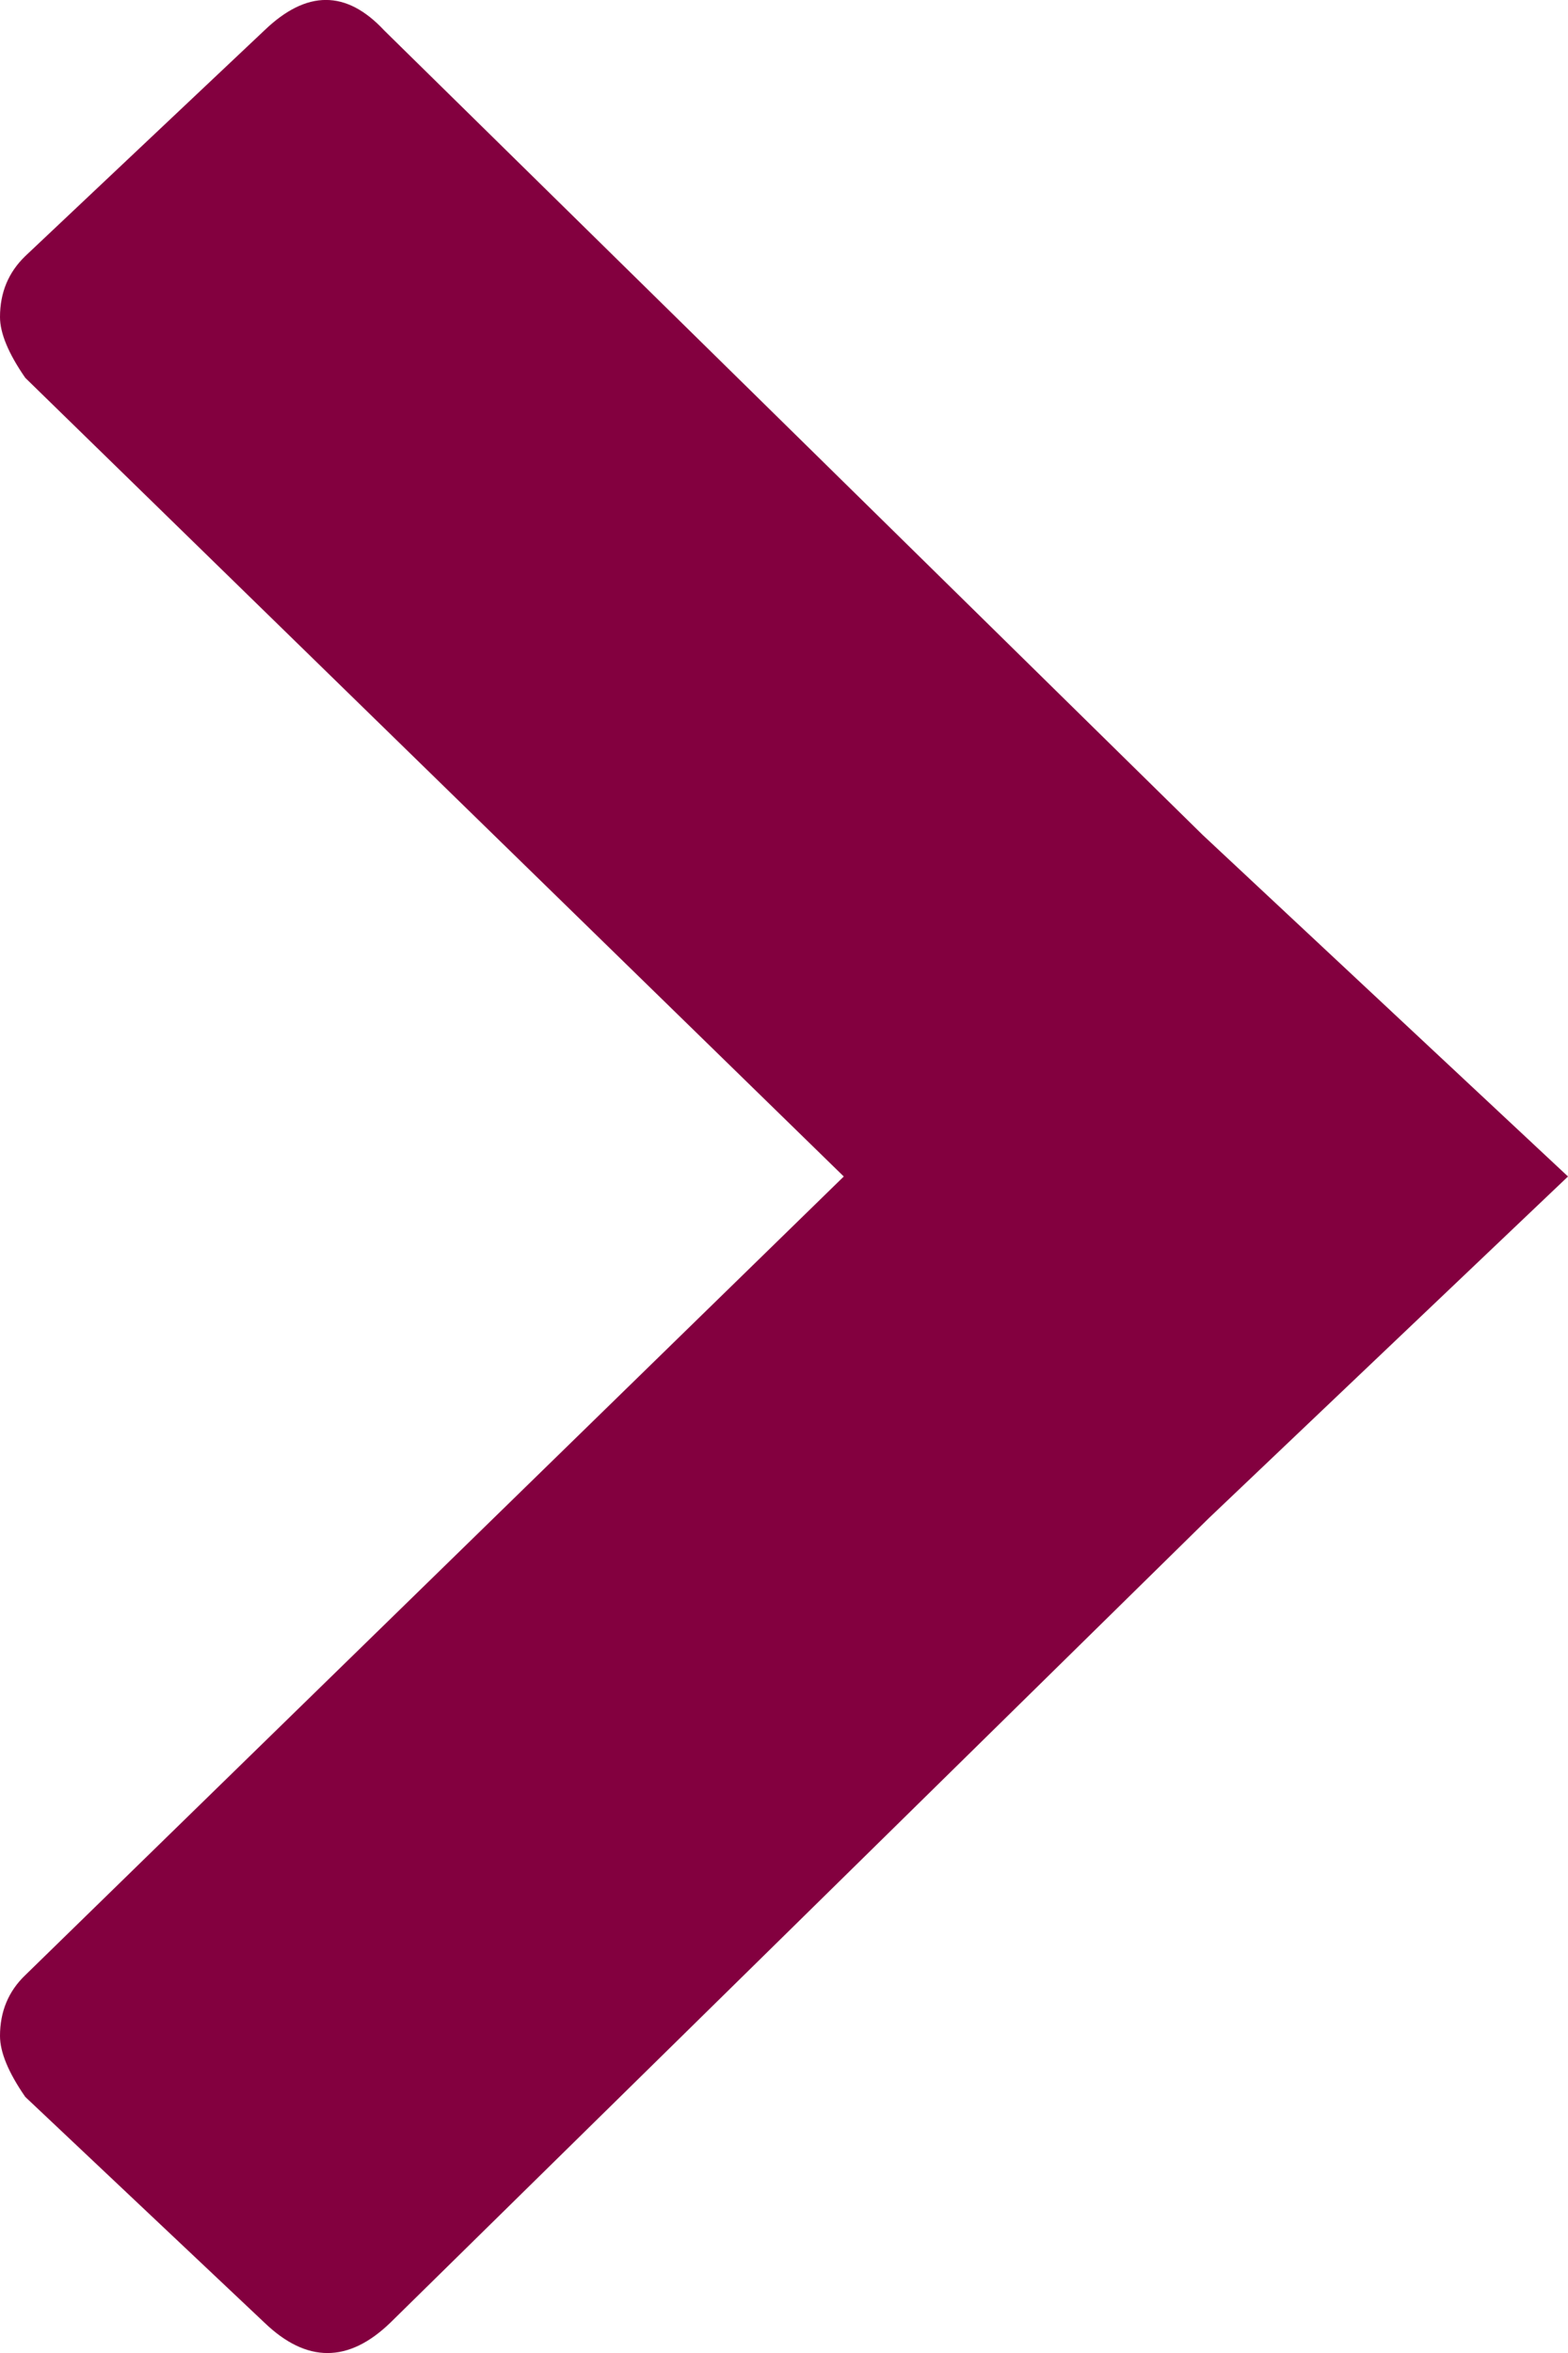 <?xml version="1.0" encoding="UTF-8"?>
<svg width="8px" height="12px" viewBox="0 0 8 12" version="1.1" xmlns="http://www.w3.org/2000/svg" xmlns:xlink="http://www.w3.org/1999/xlink">
    <!-- Generator: Sketch 59.1 (86144) - https://sketch.com -->
    <title>icon/nav-arrow-right</title>
    <desc>Created with Sketch.</desc>
    <g id="Navigation-States" stroke="none" stroke-width="1" fill="none" fill-rule="evenodd">
        <g id="vcom_comp_navigation_states" transform="translate(-149, -4624)" fill="#83003F">
            <g id="Group-4" transform="translate(149, 4407)">
                <g id="Group-9" transform="translate(0, 212)">
                    <path d="M4,15 L2.259,13.169 L-1.845,8.992 C-2.052,8.778 -2.052,8.564 -1.845,8.349 L-0.694,7.129 C-0.57,7.043 -0.466,7 -0.383,7 C-0.259,7 -0.155,7.043 -0.073,7.129 L4,11.305 L8.073,7.129 C8.197,7.043 8.301,7 8.383,7 C8.508,7 8.611,7.043 8.694,7.129 L9.845,8.349 C10.052,8.564 10.052,8.767 9.845,8.96 L5.741,13.137 L4,15 Z" id="icon/nav-arrow-right" transform="translate(4, 11) rotate(-90) translate(-4, -11) "></path>
                </g>
            </g>
        </g>
    </g>
</svg>